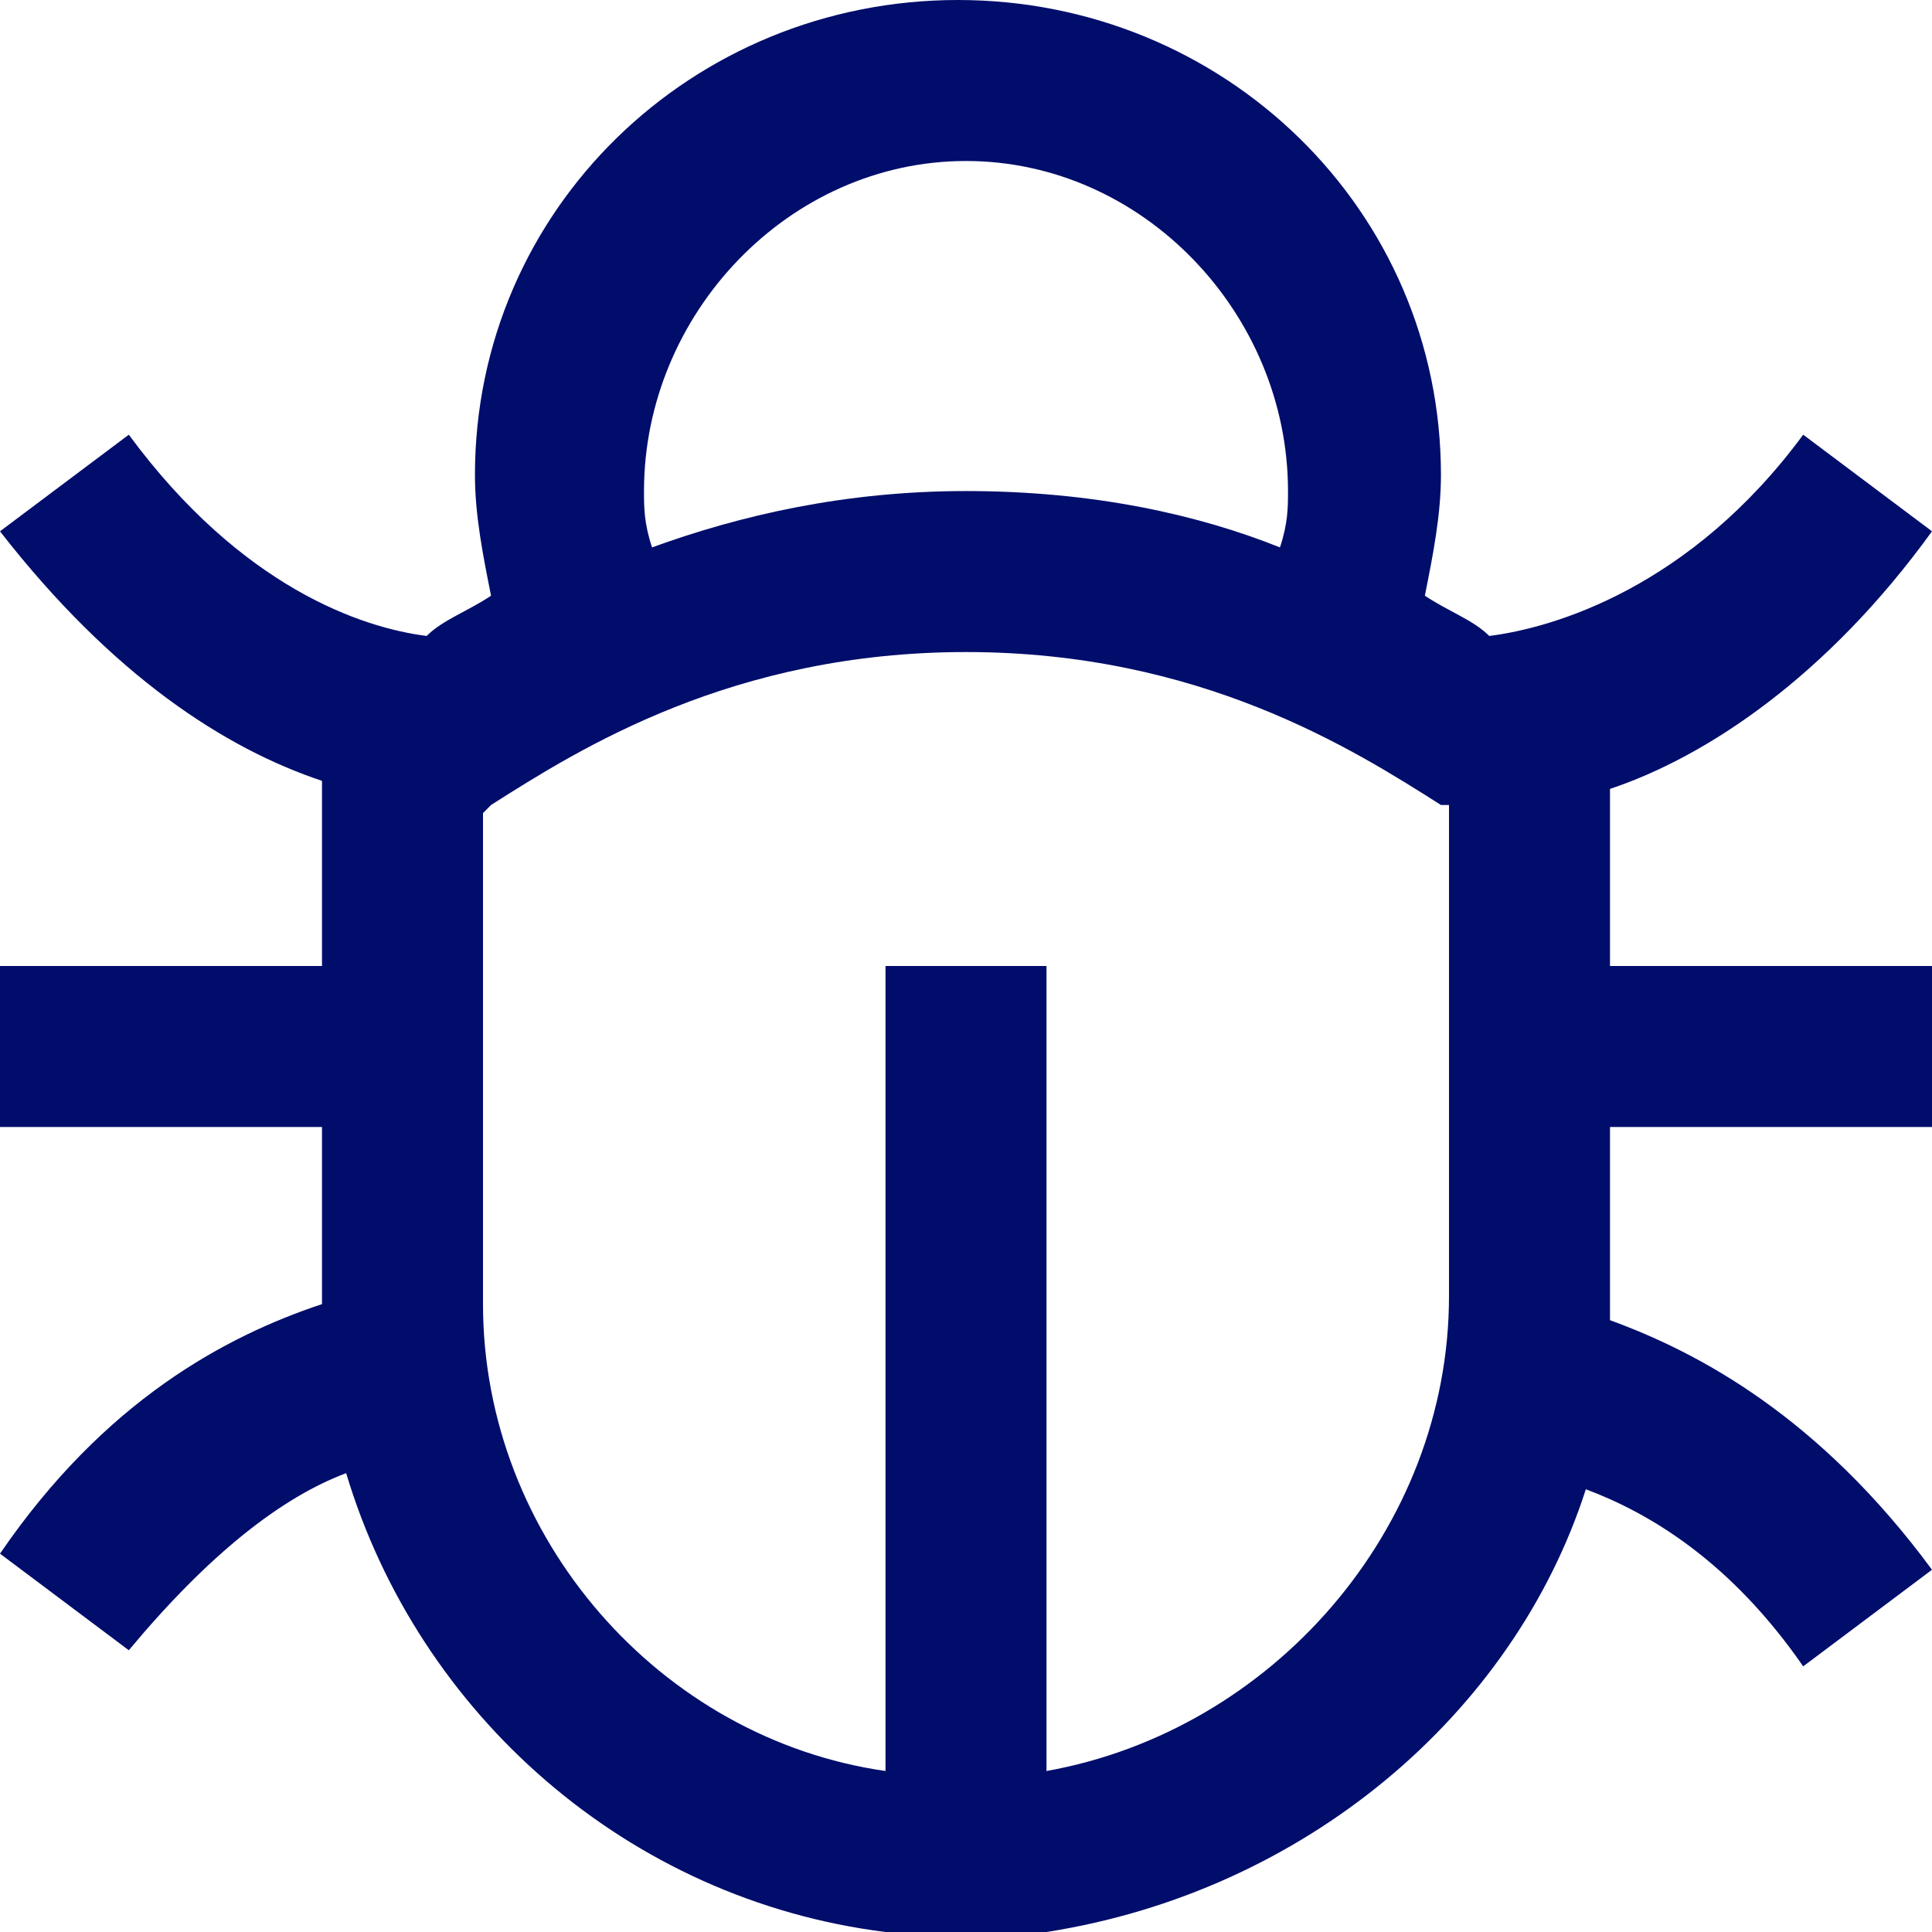 <?xml version="1.0" encoding="utf-8"?>


<!-- License: Apache. Made by UXAspects: https://github.com/UXAspects/UXAspects -->
<svg fill="#000d6b" height="800px" width="800px" version="1.1" id="XMLID_118_" xmlns="http://www.w3.org/2000/svg" xmlns:xlink="http://www.w3.org/1999/xlink" 
	 viewBox="0 0 24 24" xml:space="preserve">
<g id="defect">
	<g>
		<path d="M13,24h-2l0,0c-3.2-0.4-5.8-2.7-6.7-5.7c-0.8,0.3-1.7,1-2.7,2.2L0,19.3c1.3-1.9,2.8-2.7,4-3.1c0-0.1,0-0.2,0-0.3V14H0v-2
			h4V9.7C2.8,9.3,1.4,8.4,0,6.6l1.6-1.2C3,7.3,4.5,7.8,5.3,7.9c0.2-0.2,0.5-0.3,0.8-0.5C6,6.9,5.9,6.4,5.9,5.9c0-3.3,2.7-5.9,6-5.9
			s6,2.6,6,5.9c0,0.5-0.1,1-0.2,1.5c0.3,0.2,0.6,0.3,0.8,0.5c0.8-0.1,2.5-0.6,3.9-2.5L24,6.6c-1.3,1.8-2.8,2.8-4,3.2V12h4v2h-4v2.1
			c0,0.1,0,0.2,0,0.3c1.1,0.4,2.6,1.2,4,3.1l-1.6,1.2c-0.9-1.3-1.9-1.9-2.7-2.2C18.8,21.3,16.2,23.5,13,24L13,24z M6,10.1v6.1
			c0,2.9,2.2,5.4,5,5.8V12h2v10c2.8-0.5,5-3,5-5.9V10h-0.1v0c-1.1-0.7-3-1.9-5.9-1.9l0,0c-2.9,0-4.8,1.2-5.9,1.9L6,10.1
			C6.1,10.1,6,10.1,6,10.1z M12,6.1L12,6.1c1.6,0,2.9,0.3,3.9,0.7C16,6.5,16,6.3,16,6.1C16,3.9,14.2,2,12,2S8,3.9,8,6.1
			c0,0.2,0,0.4,0.1,0.7C9.2,6.4,10.5,6.1,12,6.1z"/>
	</g>
</g>
</svg>

